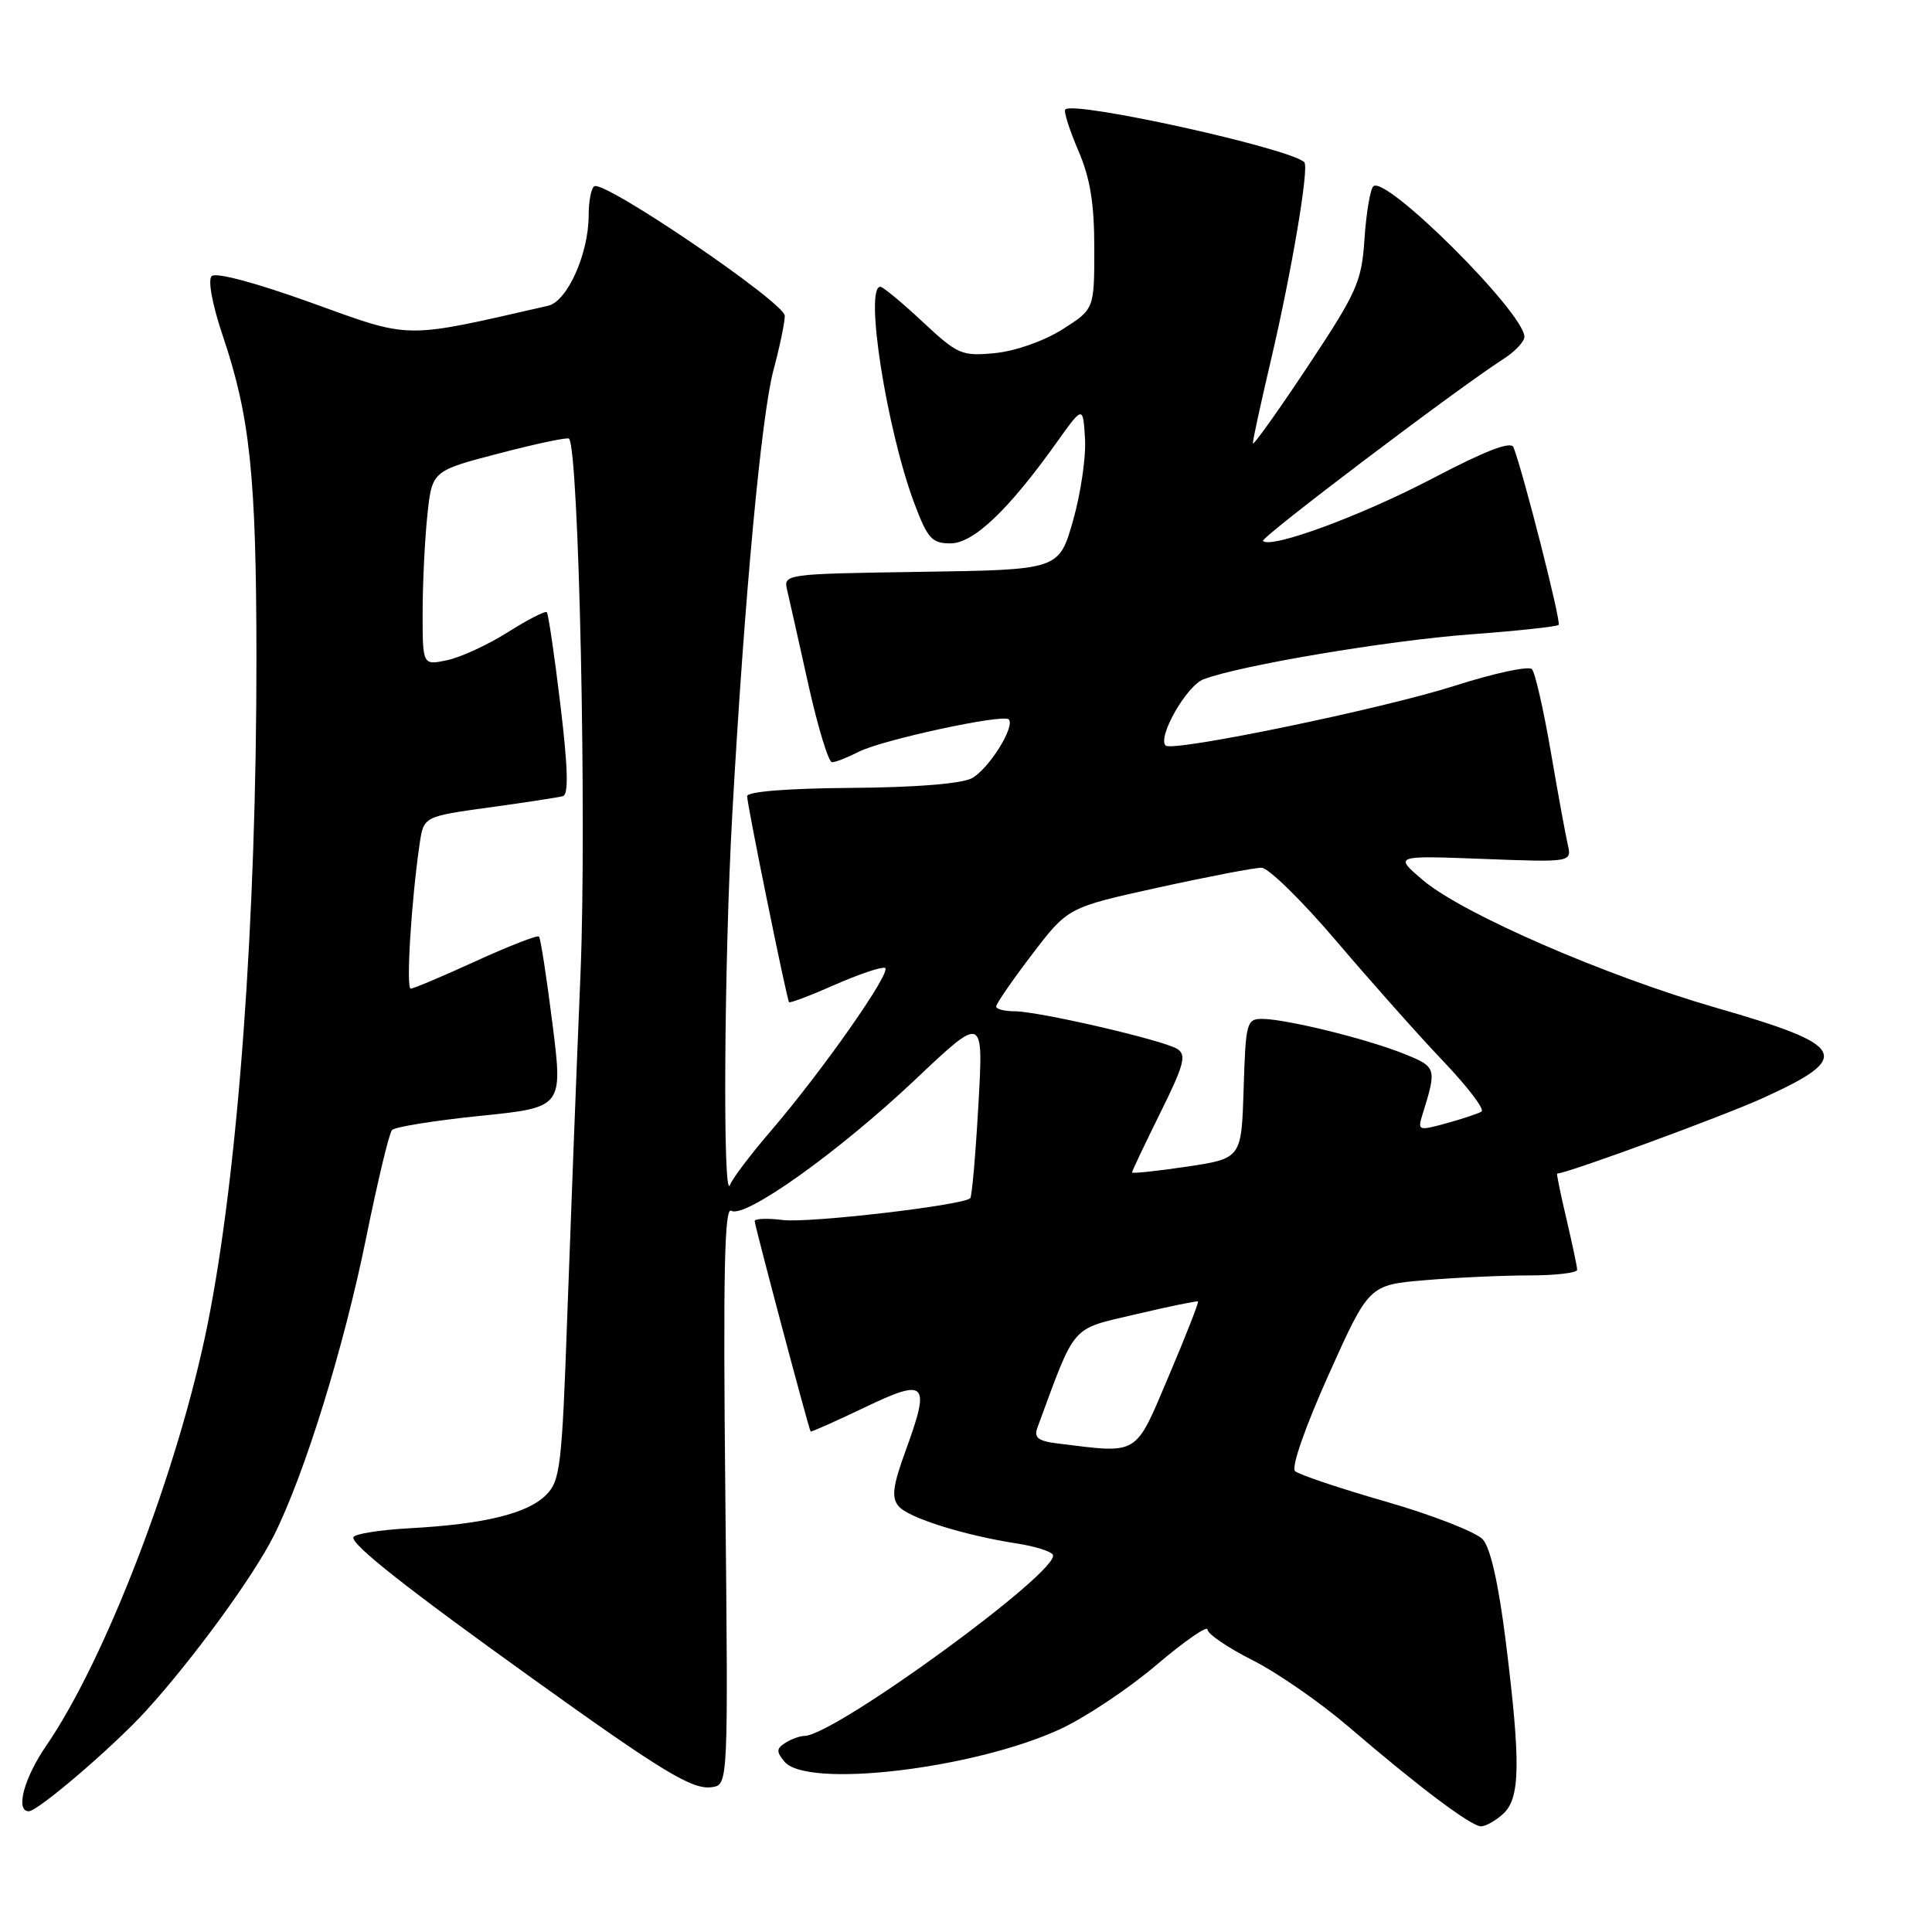 <?xml version="1.0" encoding="UTF-8" standalone="no"?>
<!DOCTYPE svg PUBLIC "-//W3C//DTD SVG 1.1//EN" "http://www.w3.org/Graphics/SVG/1.1/DTD/svg11.dtd" >
<svg xmlns="http://www.w3.org/2000/svg" xmlns:xlink="http://www.w3.org/1999/xlink" version="1.1" viewBox="0 0 256 256">
 <g >
 <path fill="currentColor"
d=" M 199.17 240.35 C 201.45 238.29 201.52 233.61 199.53 217.57 C 198.58 209.91 197.50 205.11 196.48 203.98 C 195.61 203.02 189.86 200.77 183.70 198.99 C 177.54 197.22 172.09 195.39 171.60 194.93 C 171.07 194.44 172.94 189.09 176.04 182.18 C 181.39 170.26 181.39 170.26 188.85 169.63 C 192.95 169.28 199.16 169.00 202.65 169.00 C 206.14 169.00 208.99 168.66 208.98 168.25 C 208.98 167.84 208.33 164.80 207.56 161.51 C 206.78 158.21 206.23 155.51 206.33 155.51 C 207.77 155.44 228.32 147.90 233.61 145.49 C 245.58 140.05 244.80 138.54 227.45 133.55 C 212.77 129.32 193.85 121.10 188.59 116.66 C 184.69 113.36 184.69 113.36 196.48 113.81 C 208.28 114.26 208.28 114.26 207.73 111.88 C 207.43 110.57 206.41 105.00 205.47 99.50 C 204.52 94.00 203.41 89.12 202.99 88.67 C 202.57 88.21 197.97 89.20 192.75 90.87 C 183.23 93.92 155.35 99.68 154.45 98.79 C 153.34 97.67 157.23 90.86 159.47 90.01 C 164.31 88.17 183.79 84.89 194.81 84.06 C 201.03 83.60 206.30 83.03 206.53 82.80 C 206.89 82.44 201.88 62.74 200.55 59.27 C 200.22 58.41 196.88 59.69 189.79 63.41 C 180.38 68.34 168.42 72.75 167.35 71.68 C 166.95 71.28 192.91 51.63 199.25 47.54 C 200.76 46.57 201.99 45.26 201.99 44.63 C 201.95 41.41 183.49 23.04 181.96 24.70 C 181.55 25.14 181.03 28.28 180.80 31.68 C 180.42 37.38 179.82 38.70 173.20 48.68 C 169.24 54.63 166.01 59.16 166.01 58.74 C 166.00 58.32 167.08 53.37 168.40 47.74 C 171.16 35.98 173.49 22.16 172.83 21.50 C 170.99 19.66 142.33 13.33 141.16 14.50 C 140.92 14.74 141.69 17.17 142.86 19.90 C 144.46 23.61 145.00 26.92 145.00 32.92 C 145.00 40.97 145.00 40.97 140.75 43.66 C 138.30 45.20 134.52 46.53 131.83 46.79 C 127.42 47.21 126.91 46.99 122.23 42.62 C 119.51 40.08 117.00 38.00 116.65 38.00 C 114.52 38.00 117.48 56.85 121.14 66.66 C 122.91 71.37 123.48 72.00 125.94 72.00 C 128.99 72.00 133.63 67.59 140.02 58.62 C 143.50 53.75 143.50 53.75 143.77 58.12 C 143.92 60.53 143.20 65.42 142.18 69.00 C 140.32 75.50 140.32 75.50 122.06 75.77 C 103.79 76.05 103.79 76.05 104.32 78.27 C 104.61 79.50 105.87 85.11 107.12 90.75 C 108.38 96.39 109.78 101.00 110.25 101.00 C 110.72 101.00 112.31 100.37 113.80 99.61 C 116.86 98.04 132.91 94.57 133.66 95.32 C 134.57 96.23 131.00 101.93 128.77 103.12 C 127.41 103.85 121.28 104.34 112.78 104.40 C 104.33 104.46 99.00 104.89 99.00 105.50 C 98.99 106.59 104.23 132.31 104.55 132.79 C 104.66 132.95 107.36 131.93 110.55 130.52 C 113.75 129.11 116.76 128.09 117.26 128.25 C 118.30 128.60 109.00 141.88 102.02 150.00 C 99.42 153.03 97.04 156.18 96.73 157.00 C 95.75 159.57 95.95 127.24 97.03 107.93 C 98.63 79.25 100.88 55.03 102.50 49.00 C 103.31 45.98 103.98 42.76 103.99 41.85 C 104.00 40.12 80.12 23.87 78.75 24.68 C 78.34 24.92 78.00 26.66 78.00 28.54 C 78.00 33.61 75.17 39.93 72.64 40.51 C 53.28 44.94 54.66 44.96 41.29 40.13 C 33.88 37.46 28.57 36.04 28.04 36.59 C 27.52 37.12 28.15 40.46 29.57 44.65 C 33.13 55.21 33.96 63.16 33.98 87.00 C 34.00 121.91 31.55 155.42 27.49 175.56 C 23.63 194.74 13.99 219.88 6.11 231.34 C 3.18 235.60 2.01 240.00 3.81 240.00 C 5.03 240.00 14.99 231.47 19.33 226.71 C 25.58 219.85 33.60 208.86 36.30 203.45 C 40.37 195.33 45.57 178.53 48.52 164.00 C 50.03 156.57 51.56 150.16 51.94 149.74 C 52.31 149.32 57.56 148.48 63.61 147.86 C 74.60 146.74 74.60 146.74 73.20 135.62 C 72.43 129.50 71.63 124.32 71.42 124.10 C 71.21 123.88 67.45 125.35 63.06 127.35 C 58.67 129.36 54.78 131.00 54.42 131.00 C 53.78 131.00 54.51 119.26 55.60 111.84 C 56.14 108.19 56.14 108.19 64.82 106.99 C 69.59 106.34 73.99 105.66 74.59 105.49 C 75.36 105.28 75.26 101.74 74.25 93.34 C 73.47 86.83 72.66 81.33 72.45 81.12 C 72.25 80.91 69.92 82.11 67.29 83.77 C 64.65 85.44 61.04 87.10 59.25 87.48 C 56.00 88.16 56.00 88.16 56.00 81.23 C 56.00 77.41 56.28 71.62 56.62 68.34 C 57.24 62.39 57.24 62.39 66.16 60.07 C 71.06 58.79 75.22 57.91 75.40 58.12 C 76.71 59.63 77.76 108.60 76.92 129.00 C 76.38 141.93 75.60 162.30 75.17 174.27 C 74.46 194.32 74.24 196.21 72.35 198.10 C 69.89 200.56 64.12 201.97 54.29 202.50 C 50.28 202.72 46.92 203.26 46.82 203.70 C 46.60 204.71 53.91 210.47 70.50 222.37 C 87.81 234.79 91.74 237.18 94.32 236.81 C 96.50 236.50 96.50 236.50 96.11 198.10 C 95.81 168.79 95.99 159.88 96.89 160.43 C 98.67 161.53 111.13 152.64 121.33 143.00 C 130.32 134.50 130.32 134.50 129.64 146.43 C 129.27 152.99 128.79 158.55 128.56 158.77 C 127.62 159.71 107.19 162.09 103.75 161.66 C 101.69 161.40 100.00 161.47 100.00 161.80 C 100.00 162.38 107.15 189.29 107.41 189.68 C 107.47 189.78 110.67 188.36 114.51 186.52 C 122.78 182.56 123.32 183.11 120.02 192.17 C 118.30 196.88 118.10 198.42 119.06 199.57 C 120.33 201.11 127.70 203.43 134.74 204.52 C 137.08 204.88 139.22 205.54 139.50 206.00 C 140.73 207.99 110.63 229.96 106.59 230.02 C 105.99 230.02 104.85 230.44 104.06 230.94 C 102.87 231.69 102.85 232.12 103.94 233.42 C 106.92 237.02 129.04 234.40 140.50 229.11 C 143.80 227.58 149.54 223.76 153.25 220.60 C 156.96 217.45 160.00 215.35 160.00 215.92 C 160.00 216.50 162.69 218.33 165.98 219.99 C 169.27 221.65 175.00 225.63 178.73 228.83 C 187.94 236.74 194.93 242.00 196.25 242.00 C 196.85 242.00 198.17 241.26 199.17 240.35 Z  M 140.17 191.27 C 137.55 190.95 136.97 190.50 137.46 189.18 C 142.60 175.24 141.76 176.21 150.49 174.15 C 154.89 173.11 158.61 172.35 158.74 172.45 C 158.87 172.56 157.13 177.00 154.87 182.32 C 150.33 193.03 151.03 192.61 140.17 191.27 Z  M 150.00 155.35 C 150.00 155.18 151.68 151.63 153.74 147.47 C 156.91 141.07 157.25 139.77 155.99 138.99 C 154.09 137.81 137.62 134.00 134.42 134.00 C 133.09 134.00 132.00 133.71 132.00 133.36 C 132.00 133.00 134.14 129.90 136.75 126.47 C 141.50 120.24 141.50 120.24 153.50 117.60 C 160.10 116.15 166.25 114.97 167.16 114.98 C 168.08 114.99 172.56 119.39 177.12 124.75 C 181.68 130.11 188.05 137.27 191.27 140.65 C 194.49 144.03 196.76 147.02 196.31 147.29 C 195.87 147.56 193.77 148.26 191.65 148.84 C 187.94 149.86 187.82 149.81 188.48 147.70 C 190.41 141.49 190.37 141.37 185.97 139.61 C 181.05 137.64 170.47 135.04 167.29 135.01 C 165.18 135.00 165.06 135.45 164.79 144.25 C 164.50 153.50 164.50 153.50 157.25 154.59 C 153.26 155.18 150.00 155.53 150.00 155.35 Z "/>
</g>
</svg>